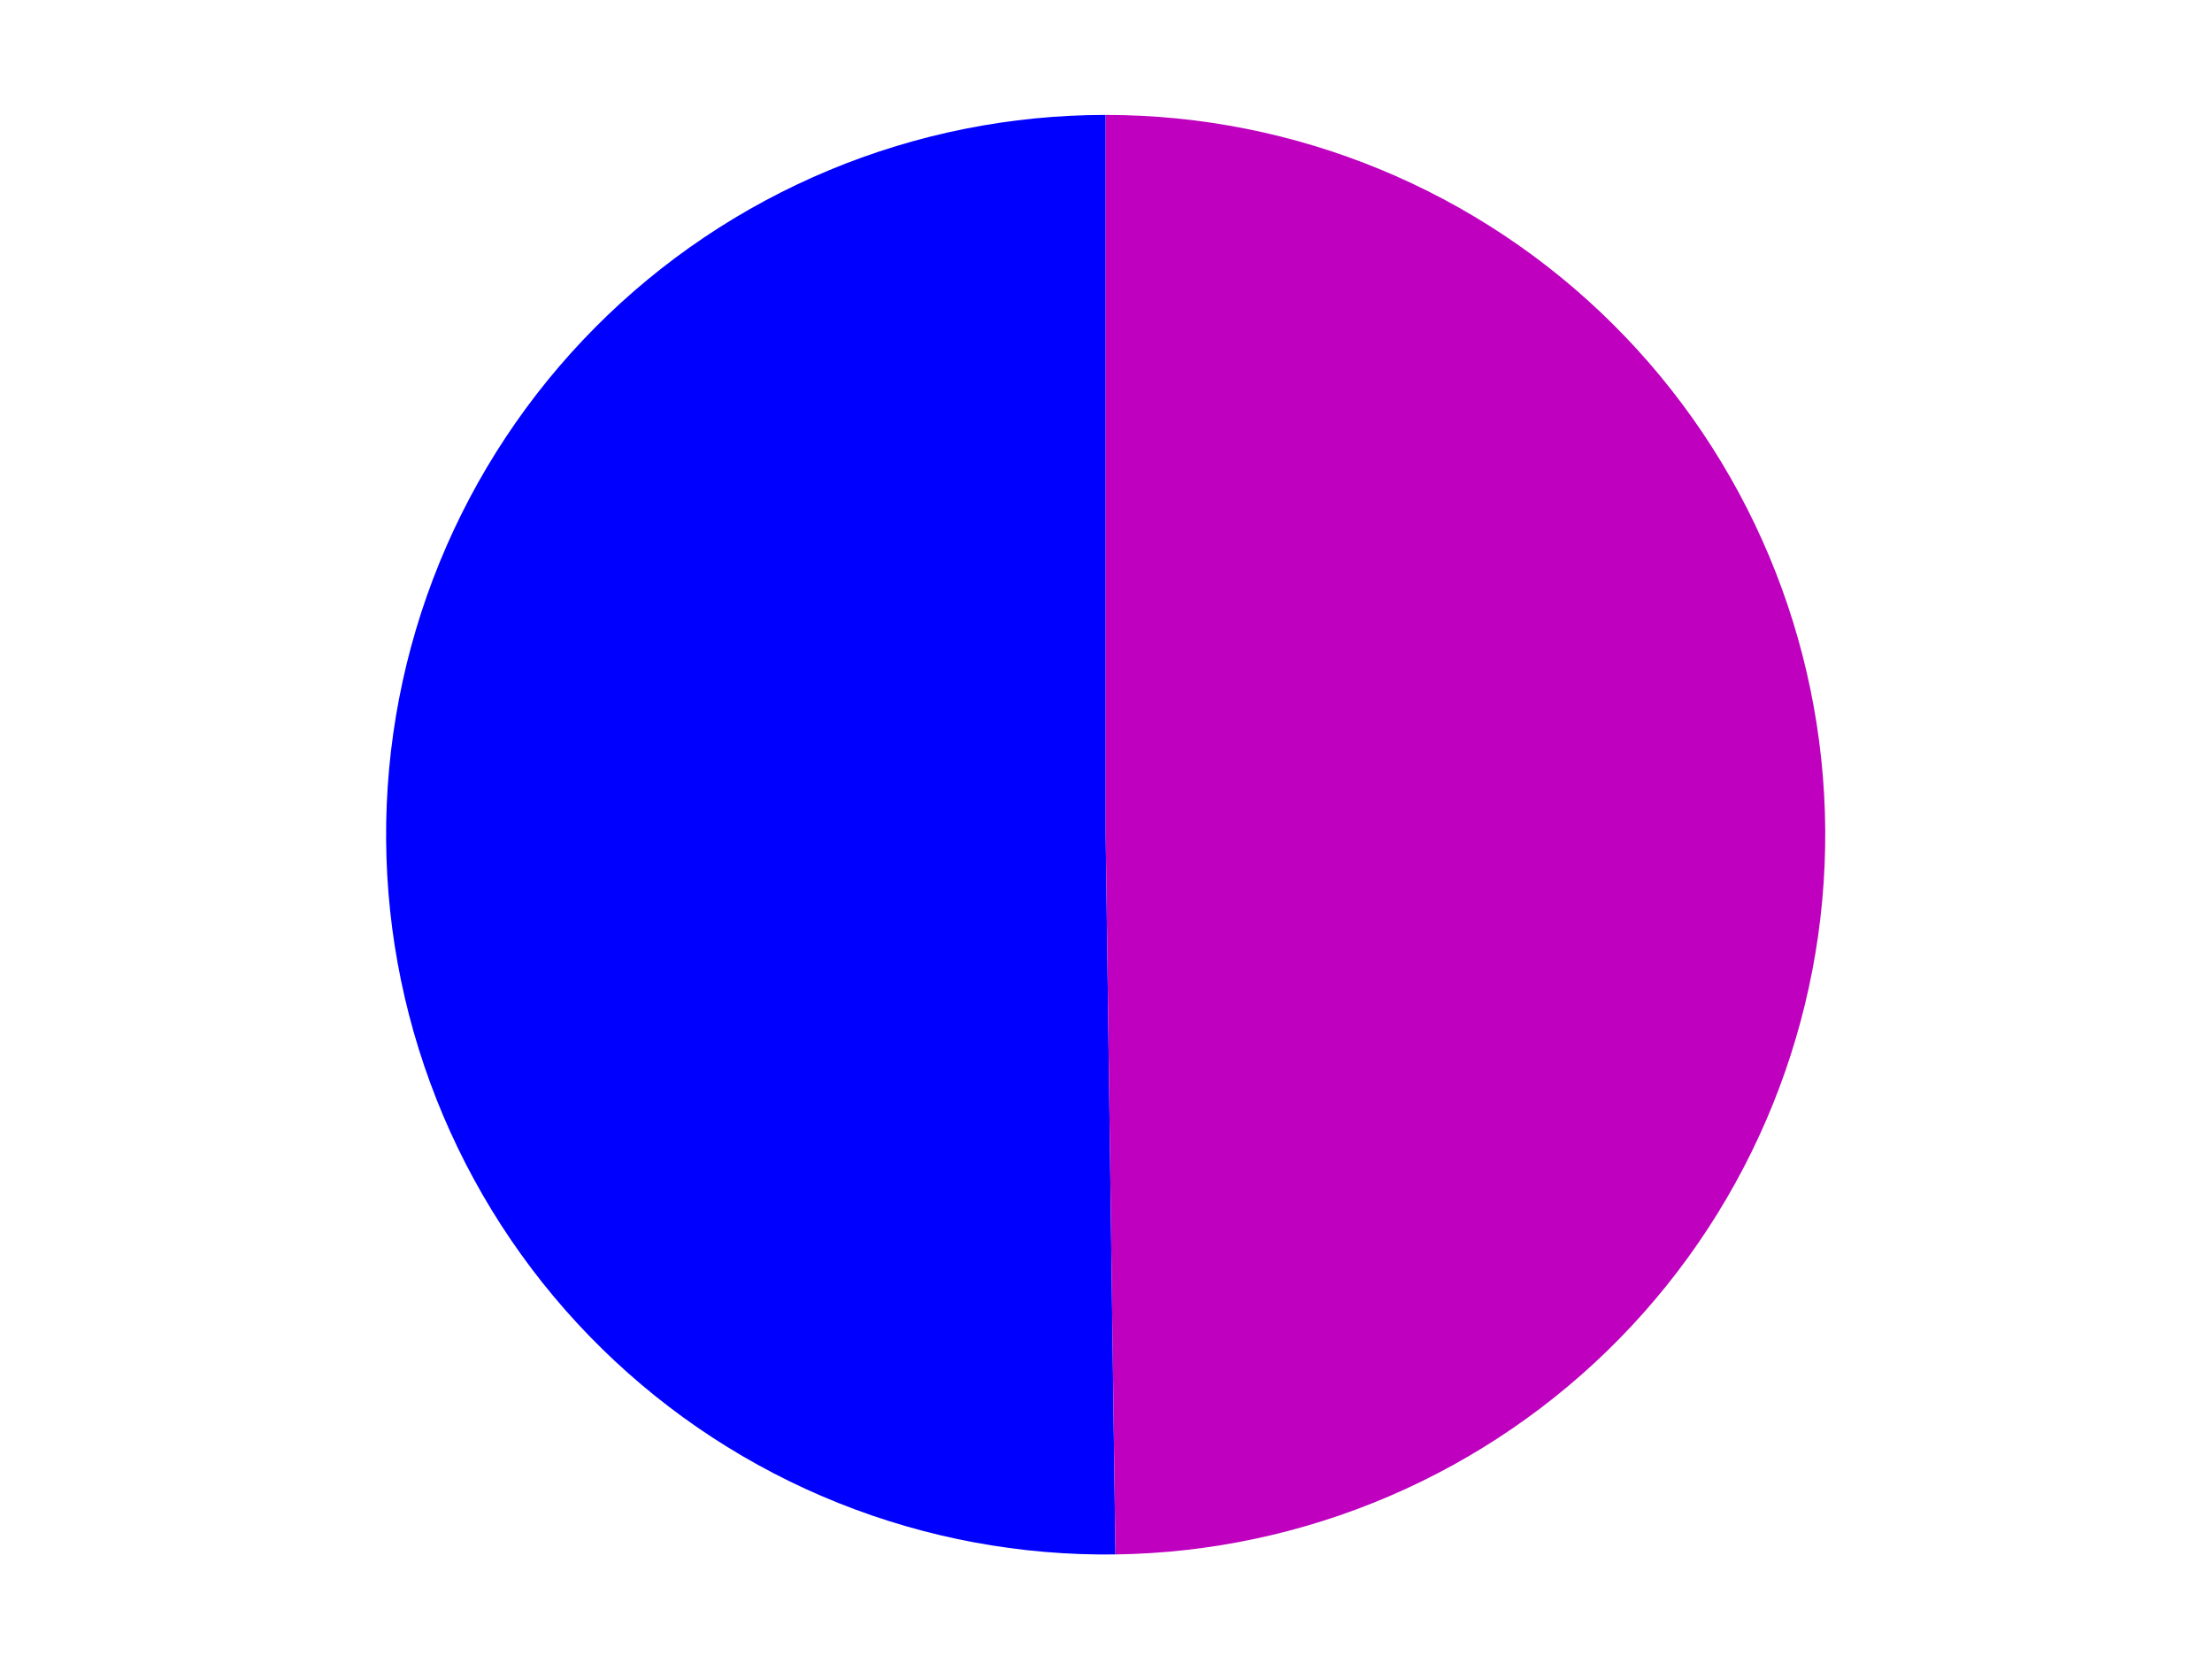 <?xml version="1.0" encoding="utf-8" standalone="no"?>
<!DOCTYPE svg PUBLIC "-//W3C//DTD SVG 1.1//EN"
  "http://www.w3.org/Graphics/SVG/1.1/DTD/svg11.dtd">
<svg xmlns:xlink="http://www.w3.org/1999/xlink" width="371.52pt" height="280.512pt" viewBox="0 0 371.52 280.512" xmlns="http://www.w3.org/2000/svg" version="1.1">
 <defs>
  <style type="text/css">*{stroke-linejoin: round; stroke-linecap: butt}</style>
 </defs>
 <g id="figure_1">
  <g id="patch_1">
   <path d="M 0 280.512 
L 371.52 280.512 
L 371.52 0 
L 0 0 
L 0 280.512 
z
" style="fill: none"/>
  </g>
  <g id="axes_1">
   <g id="patch_2">
    <path d="M 185.706 19.296 
C 169.766 19.296 153.982 22.45 139.266 28.575 
C 124.55 34.7 111.189 43.676 99.957 54.985 
C 88.724 66.295 79.838 79.716 73.814 94.474 
C 67.789 109.231 64.743 125.036 64.851 140.976 
C 64.96 156.915 68.221 172.677 74.446 187.351 
C 80.671 202.025 89.738 215.324 101.124 226.48 
C 112.509 237.636 125.99 246.429 140.789 252.353 
C 155.587 258.278 171.412 261.216 187.35 260.999 
L 185.706 140.153 
L 185.706 19.296 
z
" style="fill: #0000ff"/>
   </g>
   <g id="patch_3">
    <path d="M 187.35 260.999 
C 219.246 260.565 249.708 247.52 272.032 224.735 
C 294.357 201.95 306.777 171.229 306.56 139.331 
C 306.343 107.433 293.506 76.883 270.873 54.404 
C 248.241 31.925 217.605 19.296 185.706 19.296 
L 185.706 140.153 
L 187.35 260.999 
z
" style="fill: #bf00bf"/>
   </g>
   <g id="matplotlib.axis_1"/>
   <g id="matplotlib.axis_2"/>
  </g>
 </g>
</svg>
